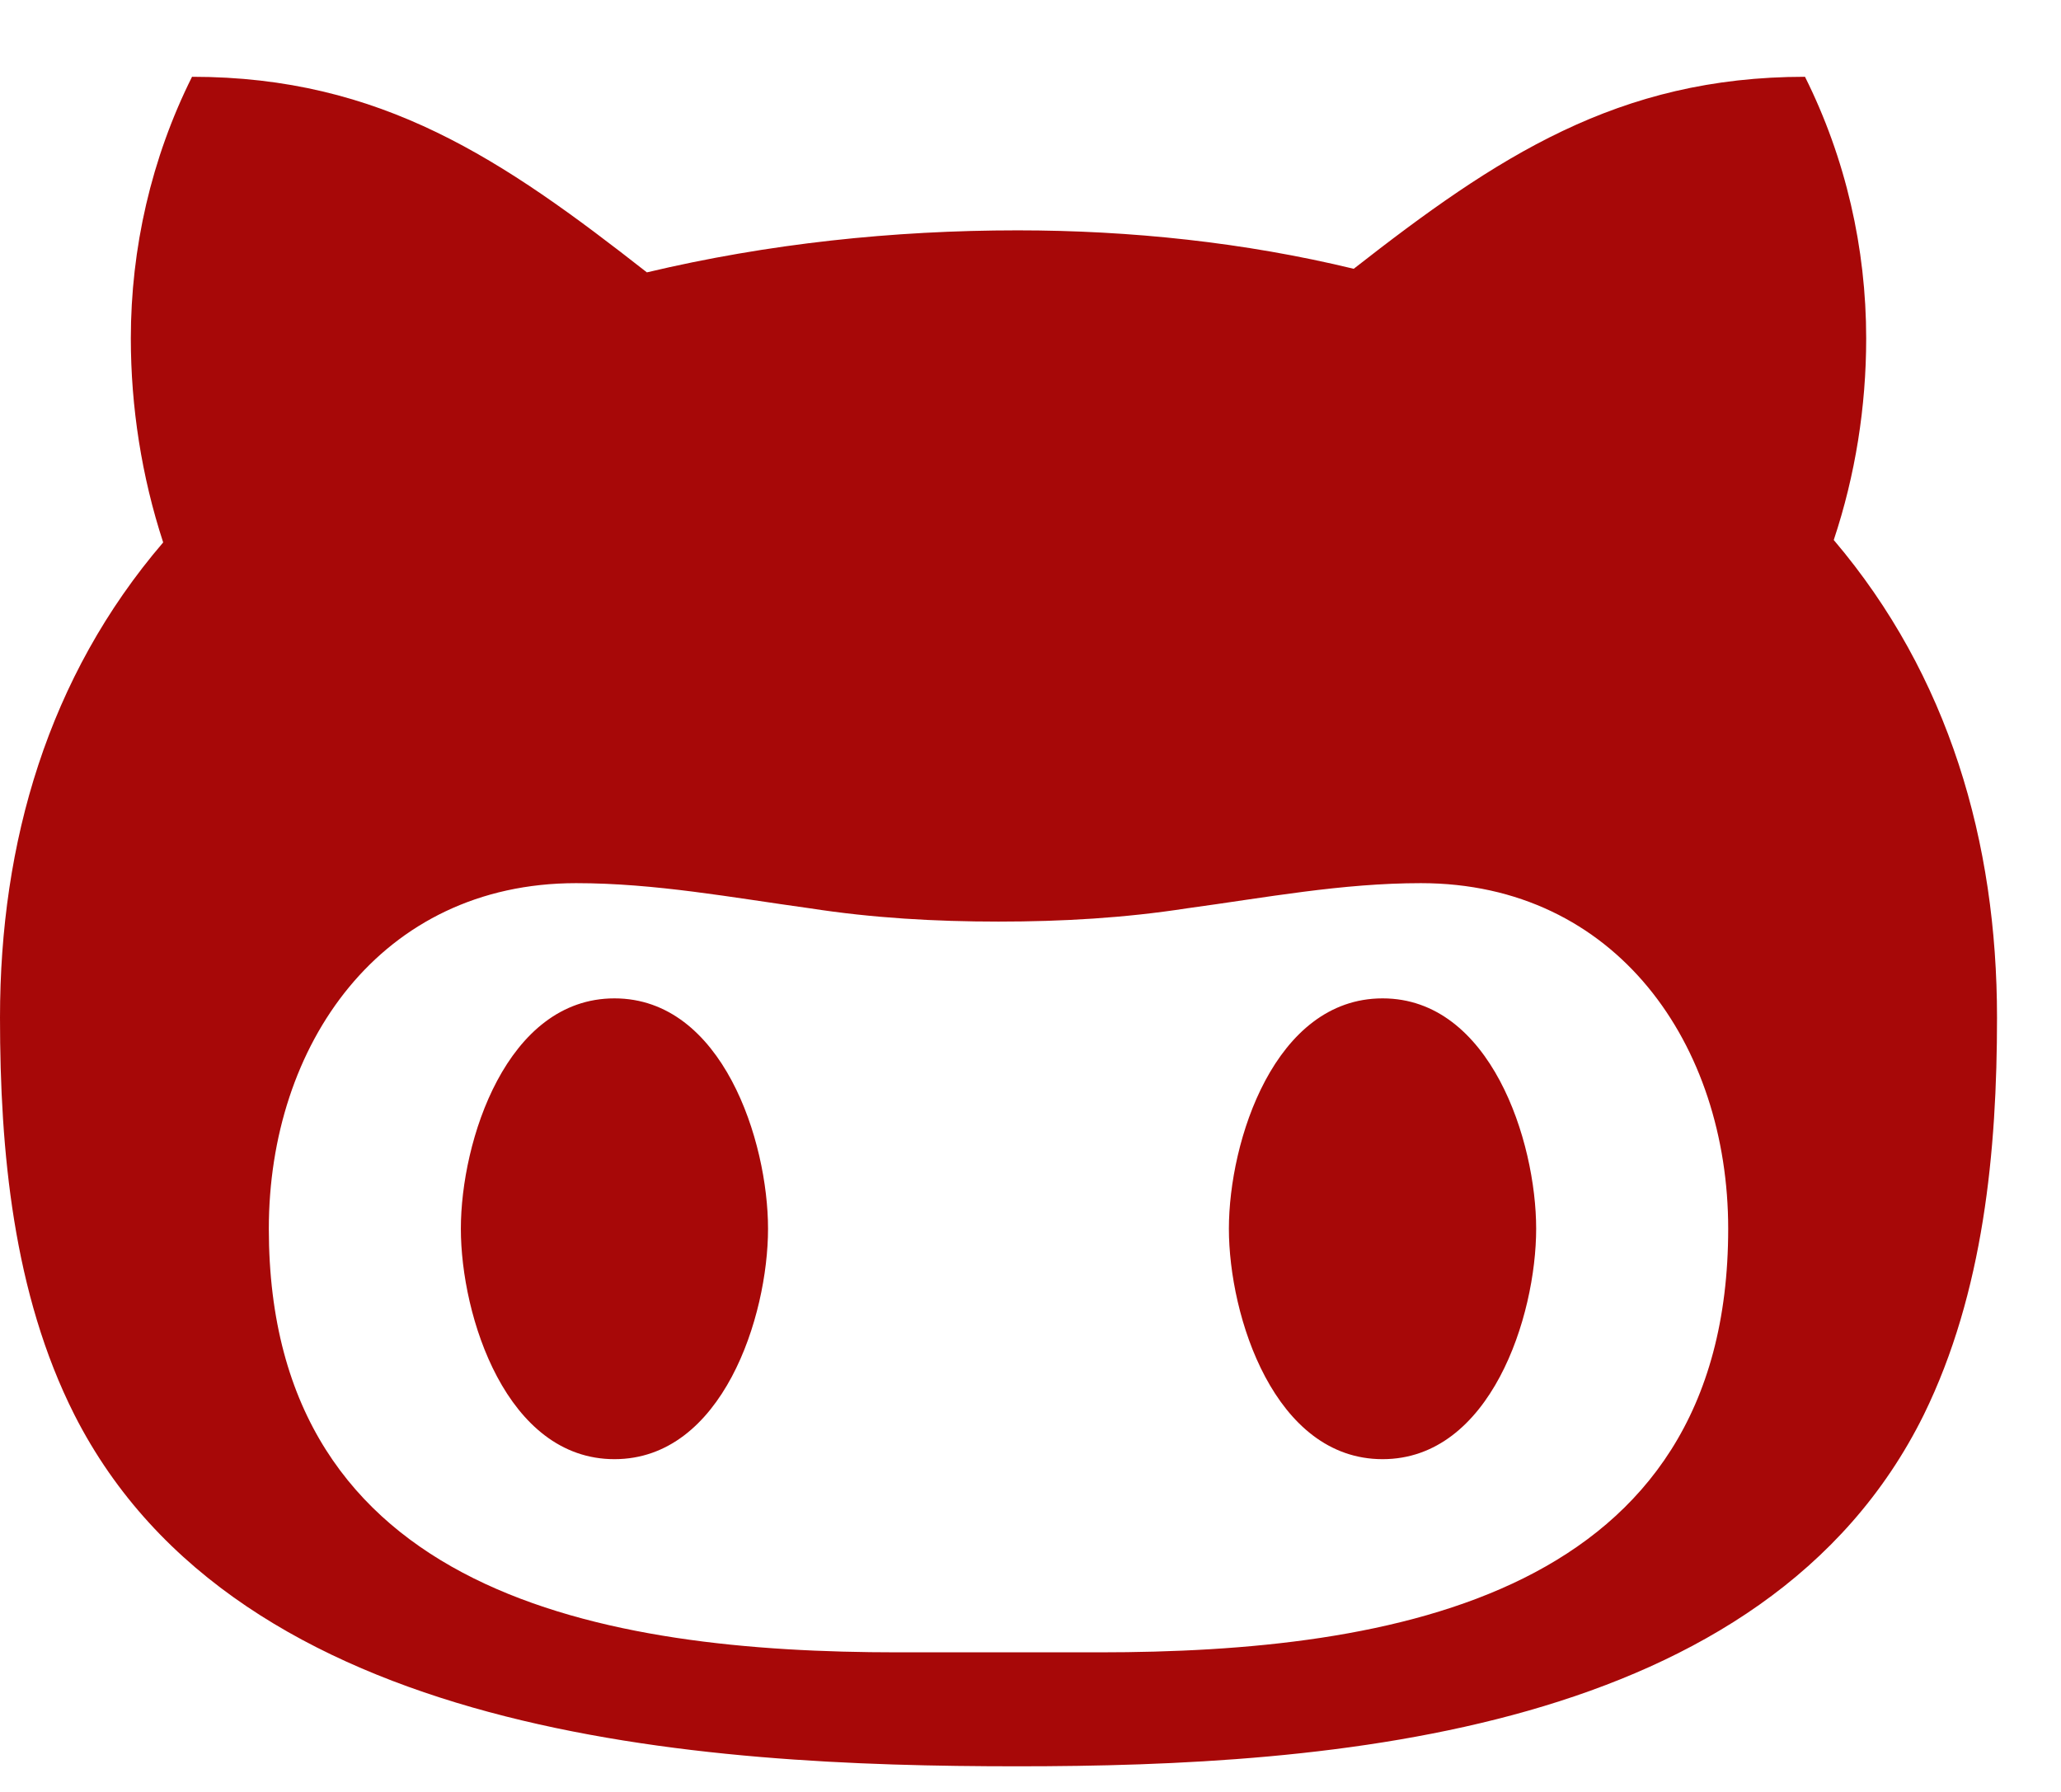 <?xml version="1.0" encoding="UTF-8"?>
<svg width="23px" height="20px" viewBox="0 0 23 20" version="1.1" xmlns="http://www.w3.org/2000/svg" xmlns:xlink="http://www.w3.org/1999/xlink">
    <g id="Page-1" stroke="none" stroke-width="1" fill="none" fill-rule="evenodd">
        <path d="M8.571,13.714 C8.571,14.692 8.063,16.286 6.857,16.286 C5.652,16.286 5.143,14.692 5.143,13.714 C5.143,12.737 5.652,11.143 6.857,11.143 C8.063,11.143 8.571,12.737 8.571,13.714 Z M17.143,13.714 C17.143,14.692 16.634,16.286 15.429,16.286 C14.223,16.286 13.714,14.692 13.714,13.714 C13.714,12.737 14.223,11.143 15.429,11.143 C16.634,11.143 17.143,12.737 17.143,13.714 Z M19.286,13.714 C19.286,11.665 18.04,9.857 15.857,9.857 C14.973,9.857 14.129,10.018 13.246,10.138 C12.549,10.246 11.853,10.286 11.143,10.286 C10.433,10.286 9.737,10.246 9.04,10.138 C8.17,10.018 7.313,9.857 6.429,9.857 C4.246,9.857 3,11.665 3,13.714 C3,17.812 6.75,18.442 10.018,18.442 L12.268,18.442 C15.536,18.442 19.286,17.812 19.286,13.714 Z M22.286,11.357 C22.286,12.844 22.138,14.424 21.469,15.79 C19.701,19.366 14.839,19.714 11.357,19.714 C7.821,19.714 2.665,19.406 0.83,15.79 C0.147,14.437 0,12.844 0,11.357 C0,9.402 0.536,7.554 1.821,6.054 C1.58,5.317 1.46,4.54 1.46,3.777 C1.46,2.772 1.688,1.768 2.143,0.857 C4.259,0.857 5.612,1.781 7.219,3.04 C8.571,2.719 9.964,2.571 11.357,2.571 C12.616,2.571 13.888,2.705 15.107,3 C16.701,1.754 18.054,0.857 20.143,0.857 C20.598,1.768 20.826,2.772 20.826,3.777 C20.826,4.54 20.705,5.304 20.464,6.027 C21.75,7.54 22.286,9.402 22.286,11.357 Z" id="" fill="#A70808"></path>
    </g>
</svg>
